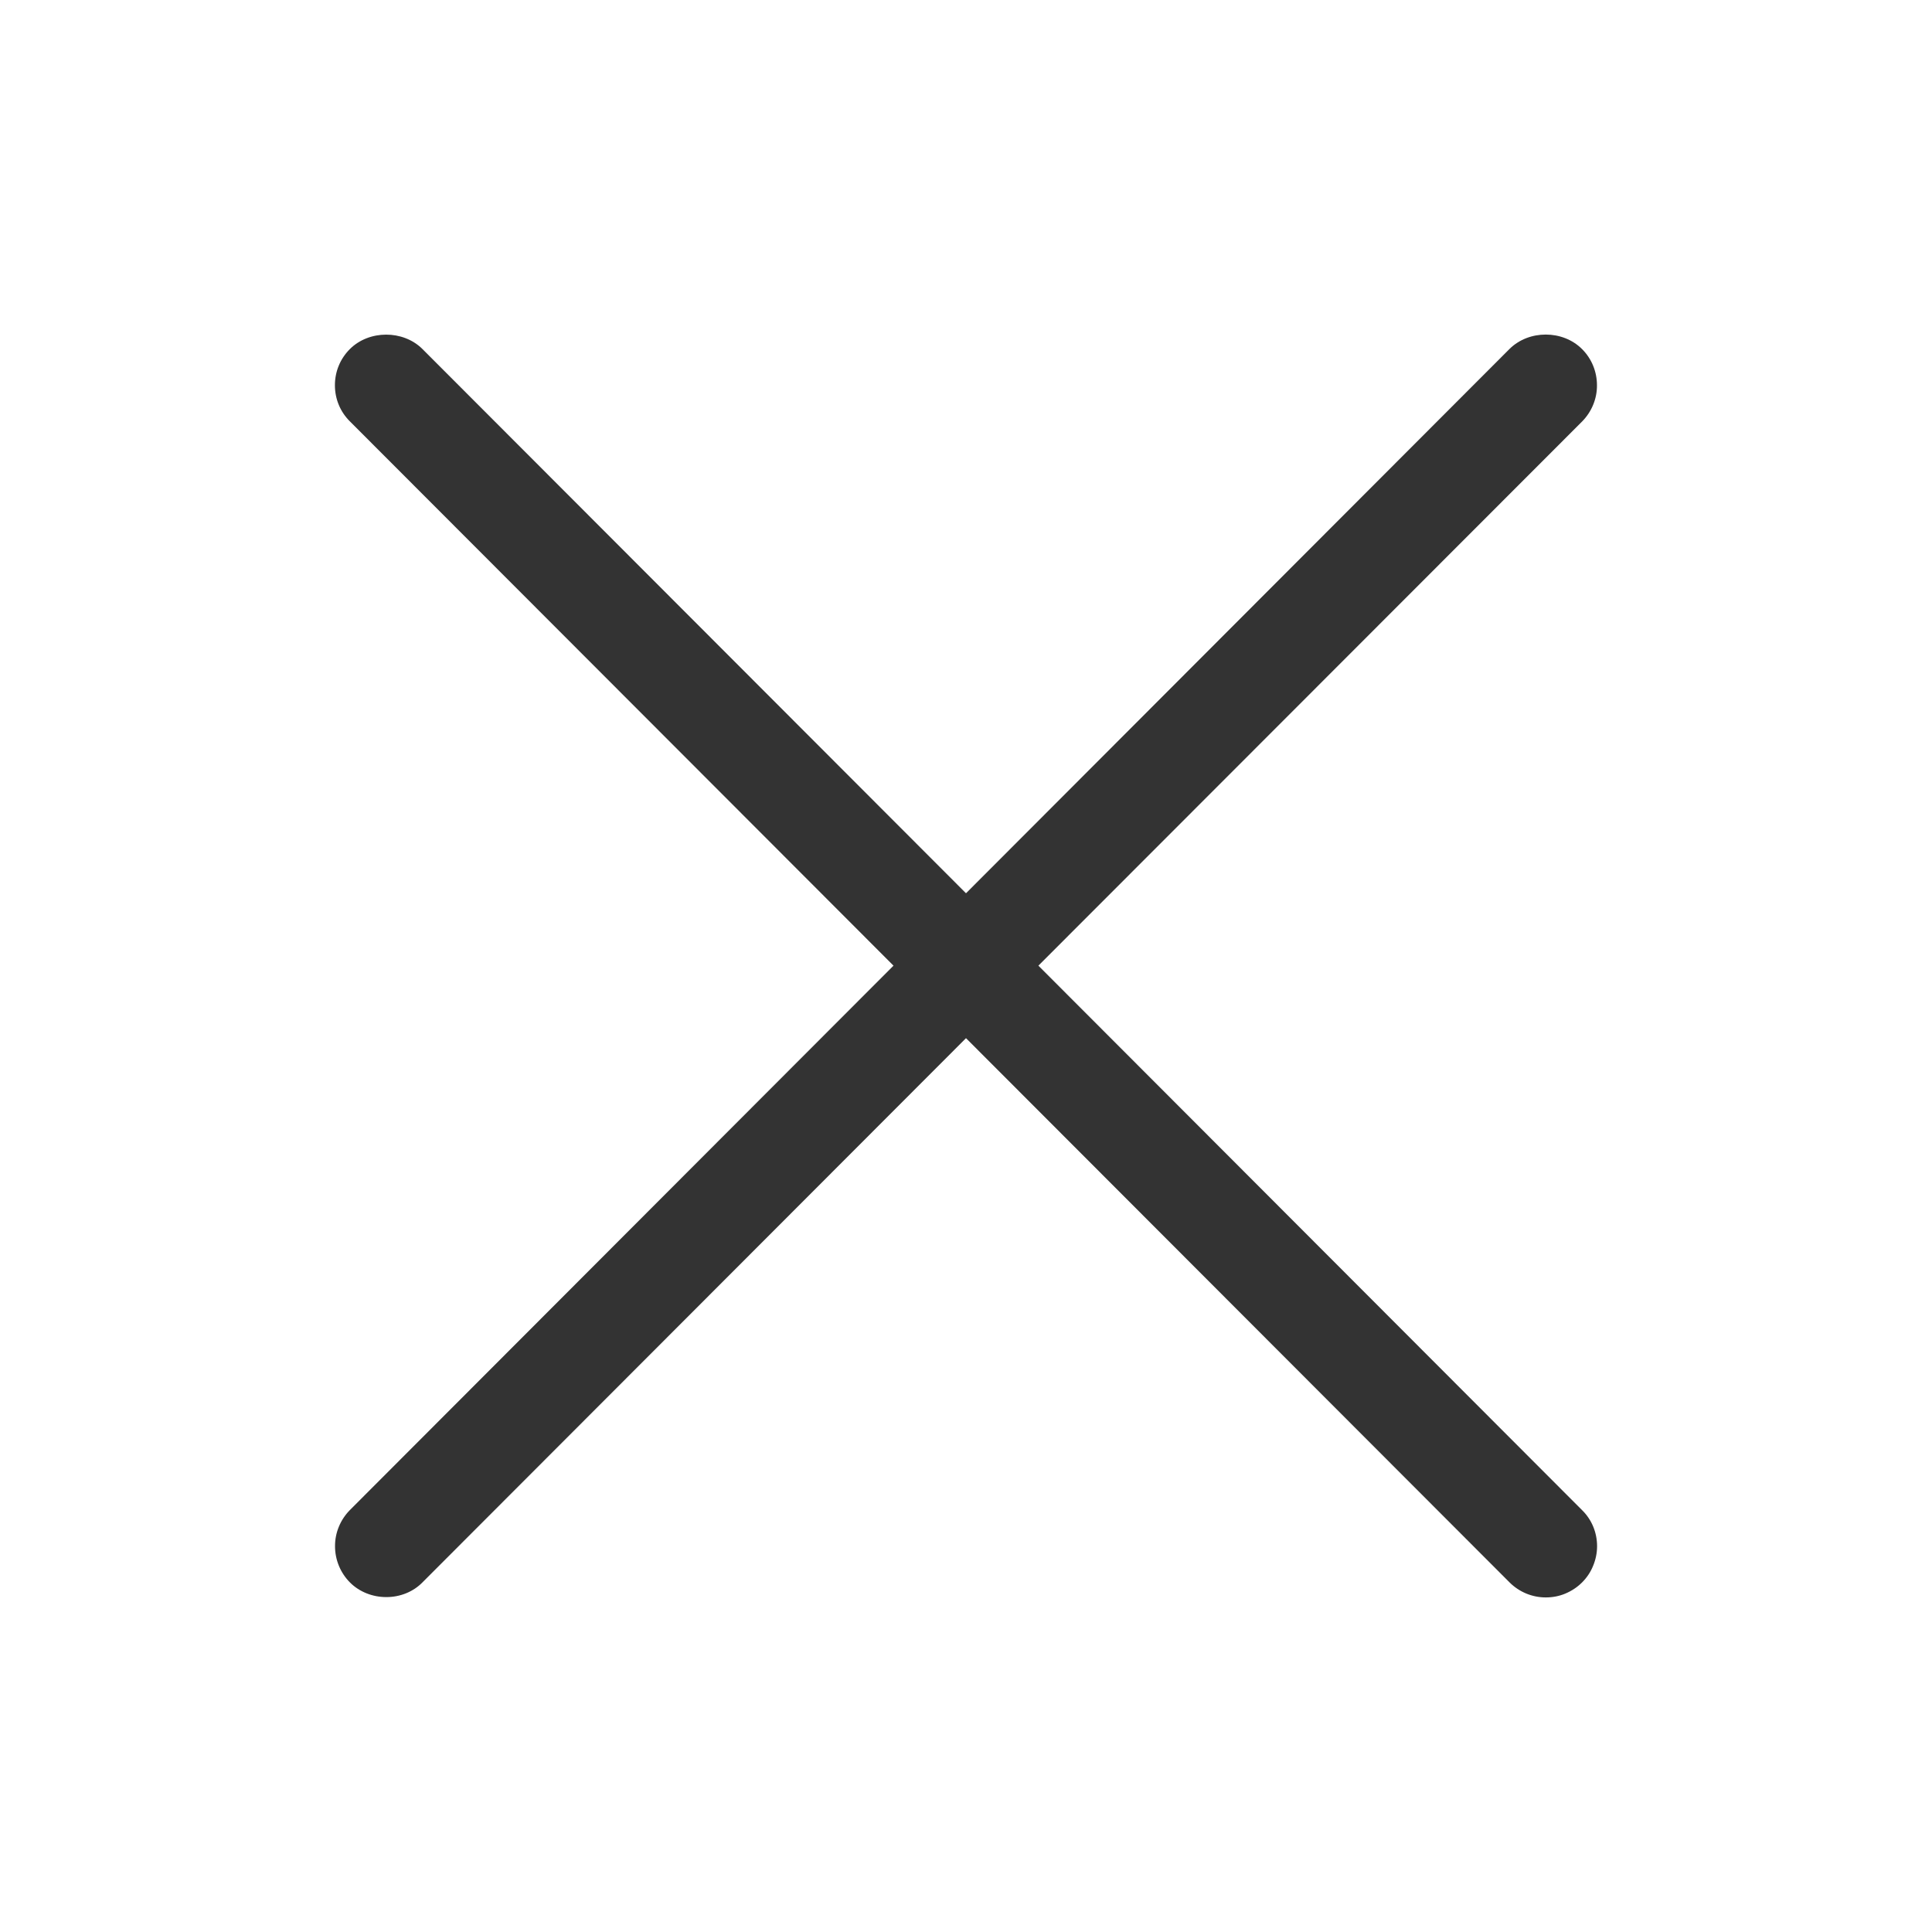 <svg width="17" height="17" viewBox="0 0 17 17" fill="none" xmlns="http://www.w3.org/2000/svg">
<path d="M9.137 8.497L13.921 3.709C14.005 3.624 14.053 3.509 14.052 3.39C14.052 3.27 14.005 3.155 13.92 3.071C13.751 2.902 13.453 2.901 13.282 3.071L8.5 7.86L3.716 3.07C3.546 2.902 3.248 2.903 3.079 3.071C3.037 3.113 3.003 3.163 2.981 3.217C2.958 3.272 2.947 3.331 2.947 3.39C2.947 3.511 2.994 3.624 3.079 3.708L7.862 8.497L3.079 13.287C2.995 13.372 2.947 13.487 2.948 13.606C2.948 13.726 2.996 13.841 3.08 13.925C3.162 14.007 3.278 14.053 3.398 14.053H3.401C3.521 14.053 3.637 14.006 3.717 13.924L8.5 9.135L13.284 13.925C13.369 14.009 13.482 14.056 13.602 14.056C13.661 14.056 13.72 14.045 13.774 14.022C13.829 13.999 13.879 13.966 13.921 13.924C13.963 13.882 13.996 13.833 14.018 13.778C14.041 13.723 14.053 13.664 14.053 13.605C14.053 13.485 14.006 13.371 13.921 13.288L9.137 8.497Z" fill="#333333"/>
</svg>
